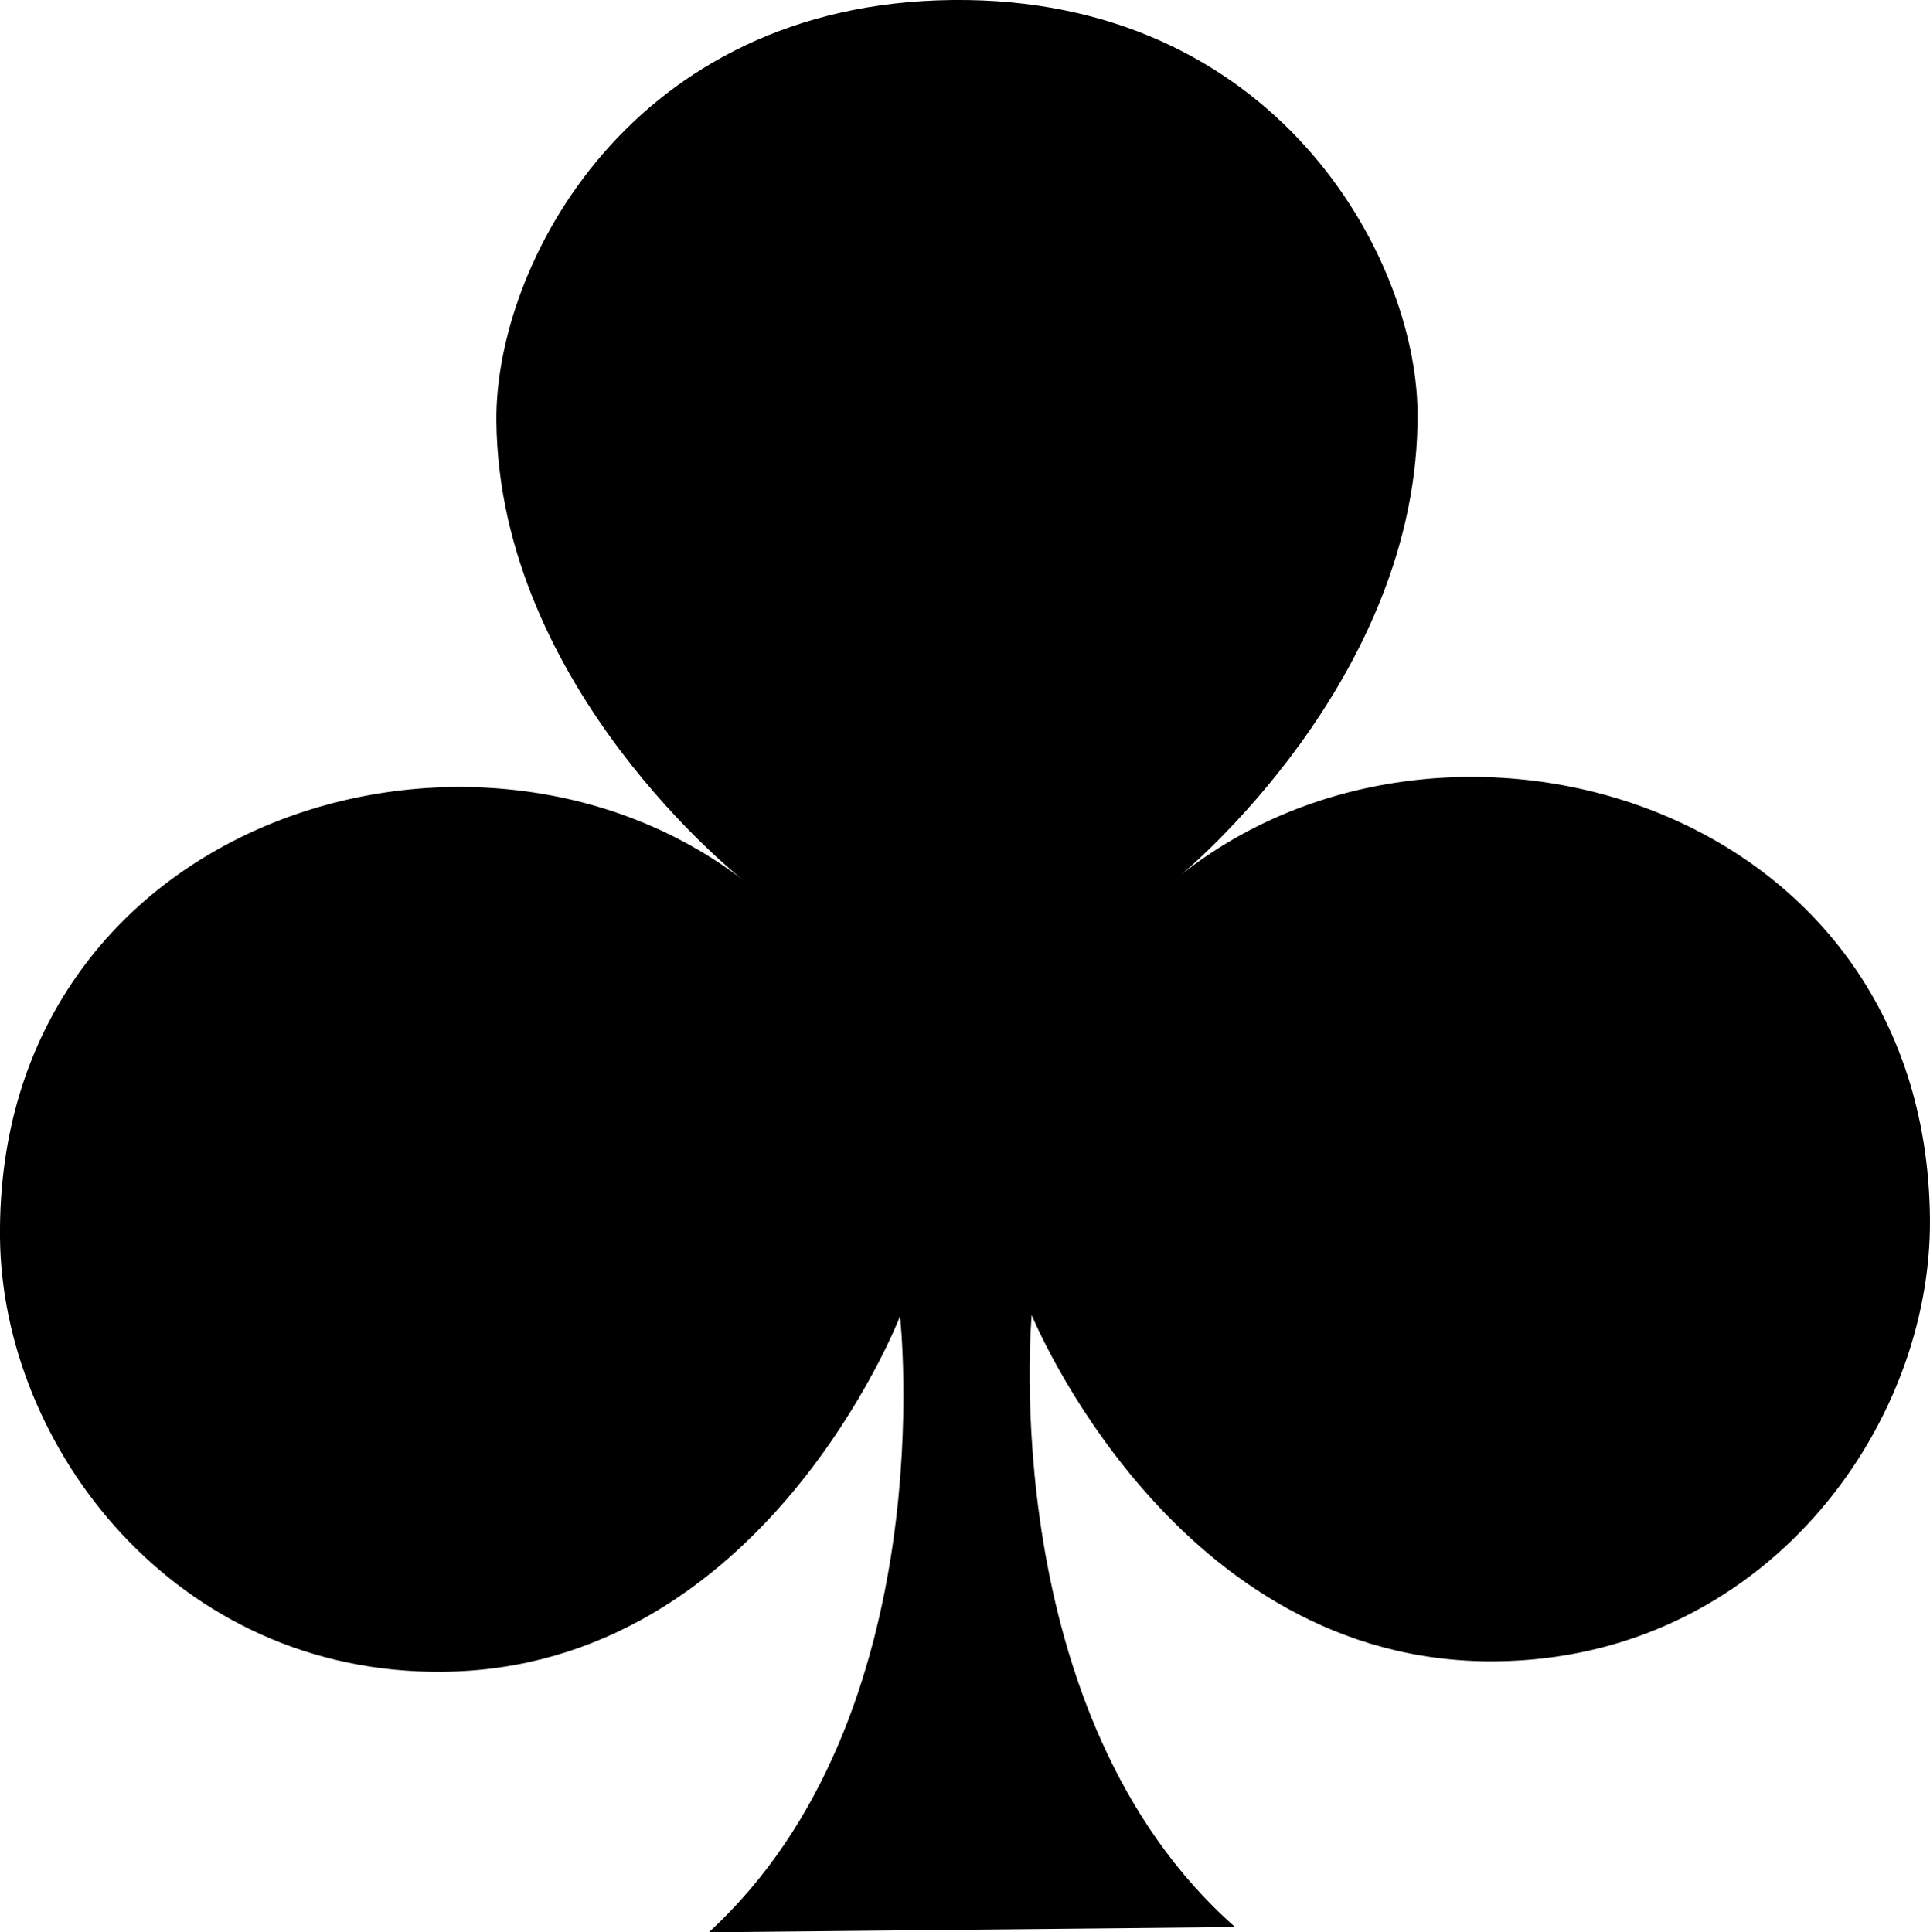 <svg xmlns="http://www.w3.org/2000/svg" viewBox="0 0 57.654 57.732" height="76.976" width="76.872">
   <path
      d="M35.275 26.14s7.15-5.836 7.07-13.83C42.299 7.633 38.068-.094 28.464 0 18.86.097 14.783 7.909 14.829 12.585c.08 7.993 7.343 13.687 7.343 13.687C14.106 20.115-.123 24.513 0 36.976c.062 6.238 5.228 13.052 13.232 12.972 9.604-.095 13.654-10.62 13.654-10.62s1.339 11.937-5.713 18.404l15.724-.156c-7.18-6.323-6.078-18.287-6.078-18.287s4.258 10.443 13.862 10.347c8.008-.08 13.034-6.997 12.972-13.232-.123-12.463-14.436-16.578-22.38-10.263z" />
</svg>
